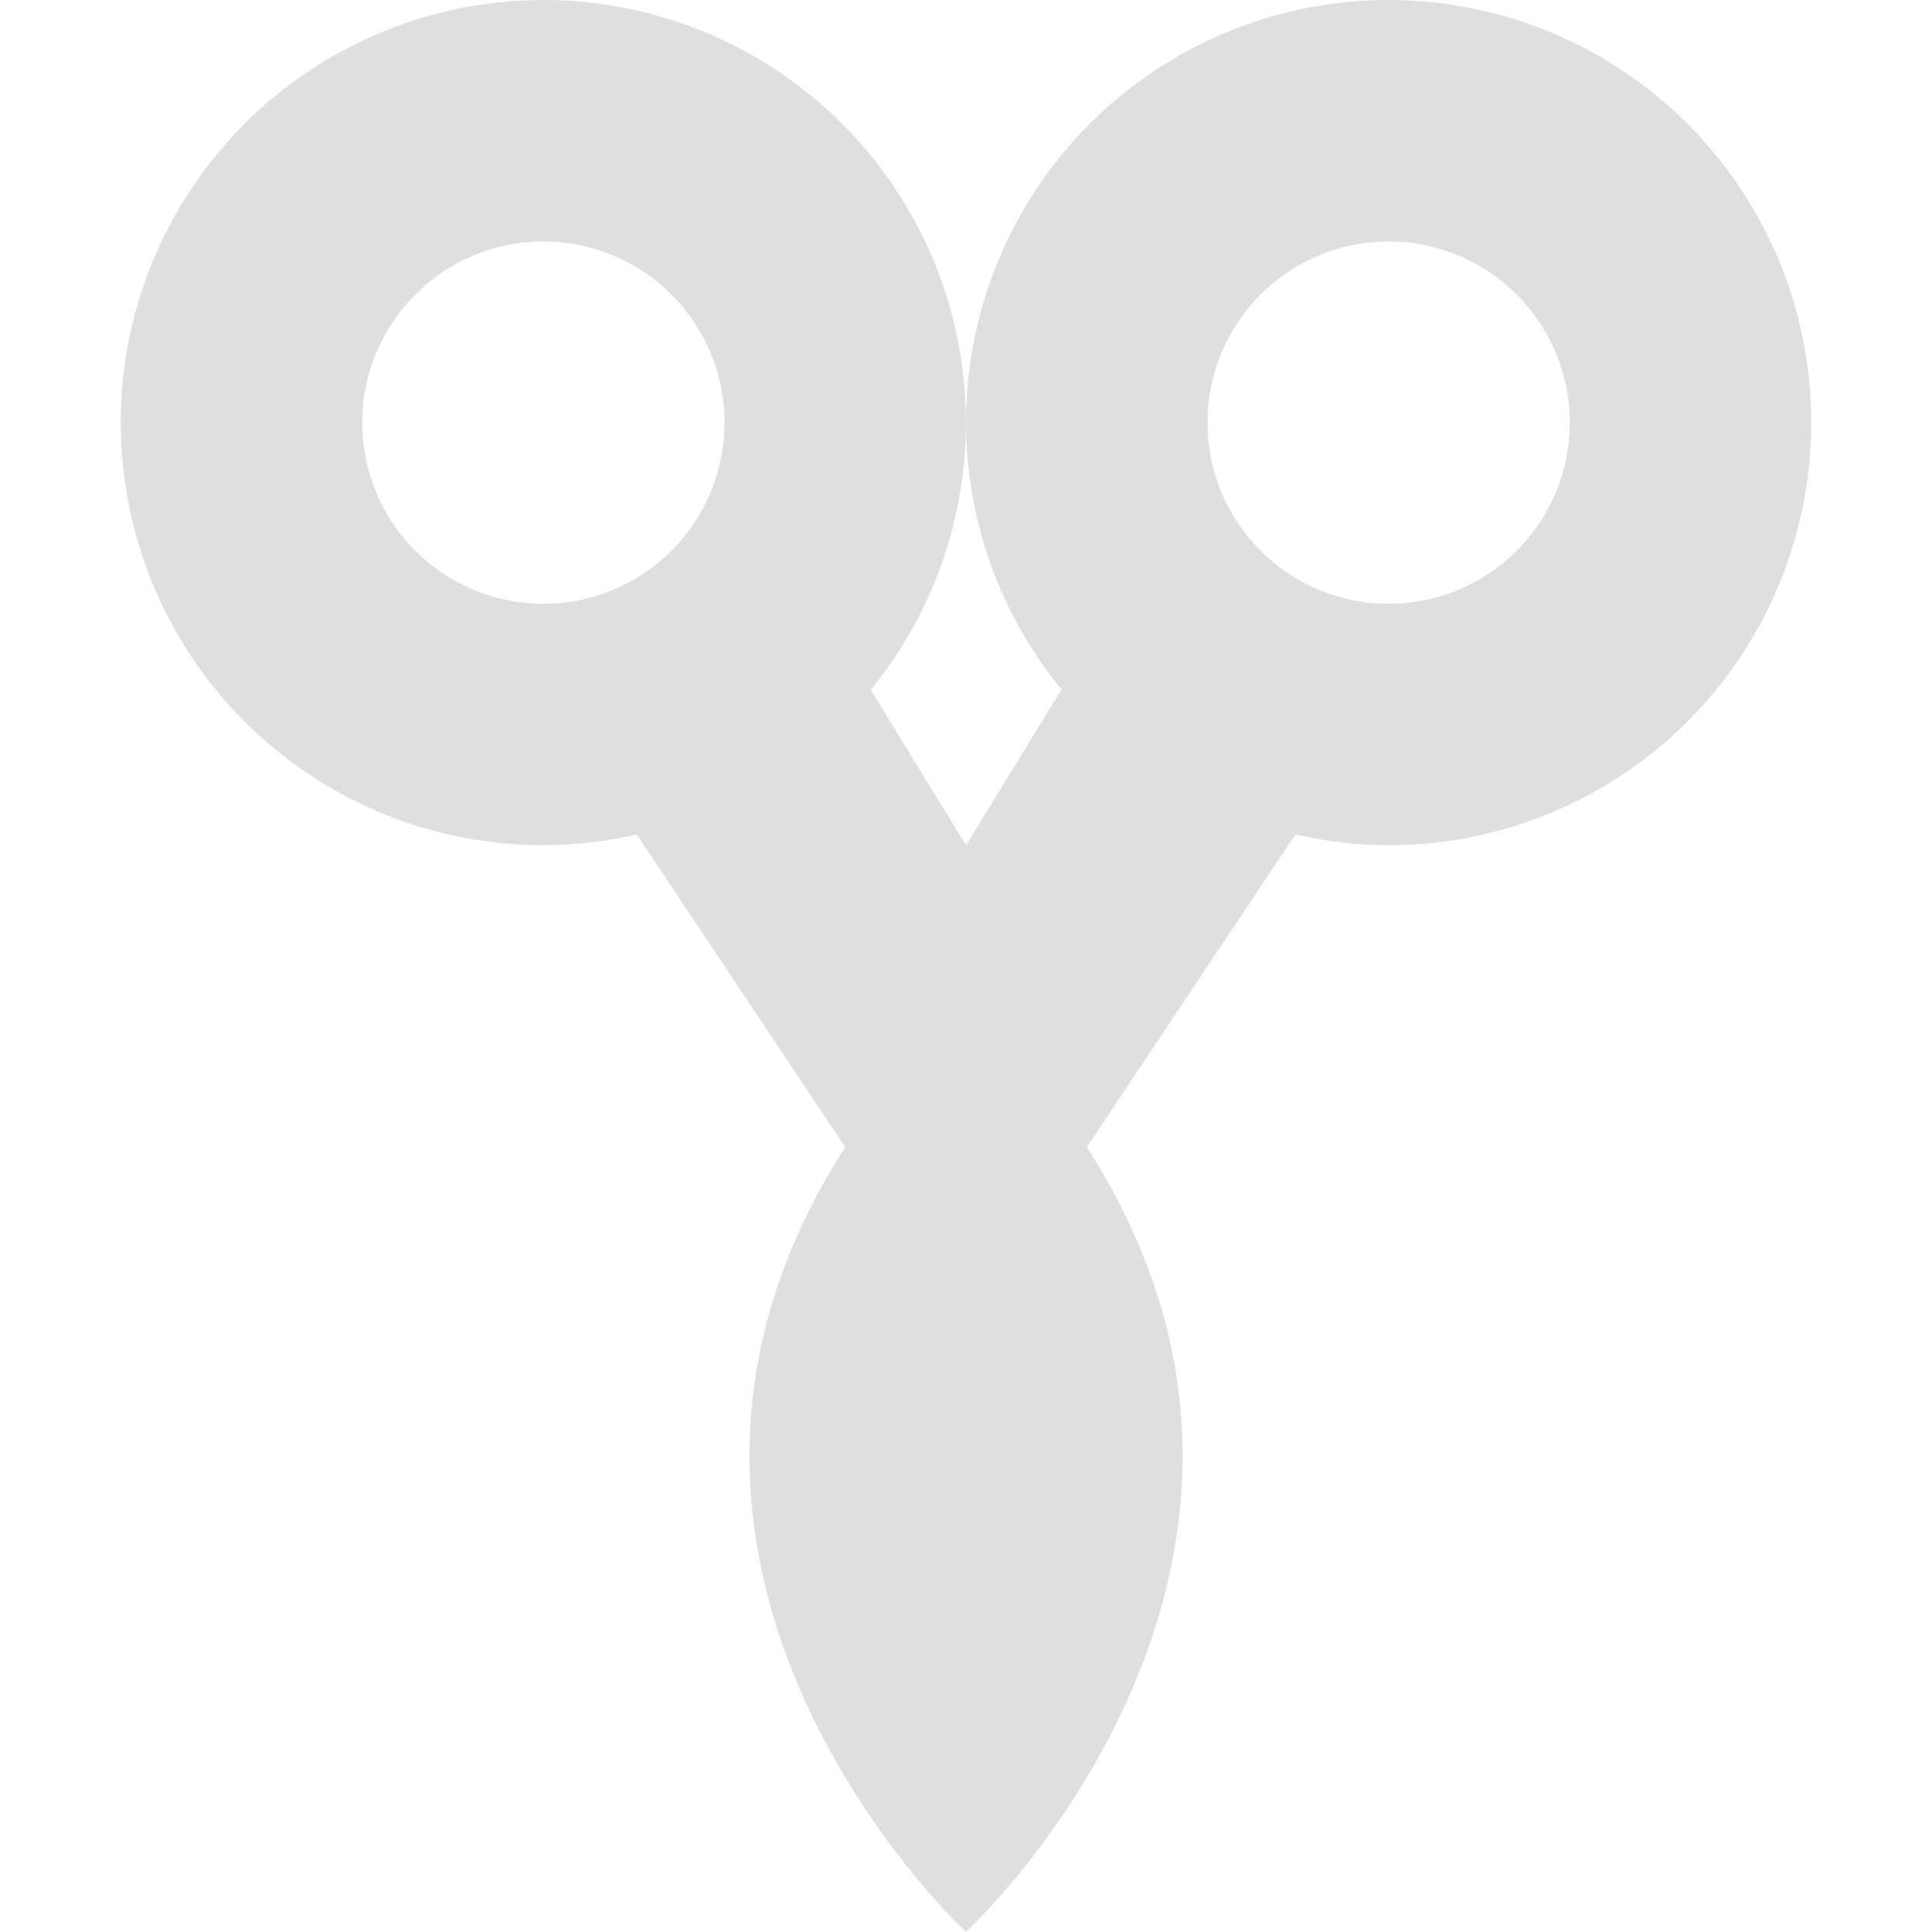<svg xmlns="http://www.w3.org/2000/svg" width="16" height="16"><defs><style id="current-color-scheme" type="text/css"></style></defs><path d="M4.5 0a3.5 3.5 0 1 0 0 7 3.5 3.5 0 0 0 .773-.09L7 9.5C4.75 13 8 16 8 16s3.25-3 1-6.5l1.729-2.59c.253.059.511.089.771.09A3.5 3.5 0 1 0 8 3.5c.001.806.281 1.587.791 2.21L8 7l-.789-1.287A3.5 3.5 0 0 0 4.5 0zm0 2a1.5 1.5 0 1 1 0 3 1.5 1.5 0 0 1 0-3zm7 0a1.5 1.5 0 1 1 0 3 1.5 1.5 0 0 1 0-3z" fill="currentColor" color="#dfdfdf"/></svg>
